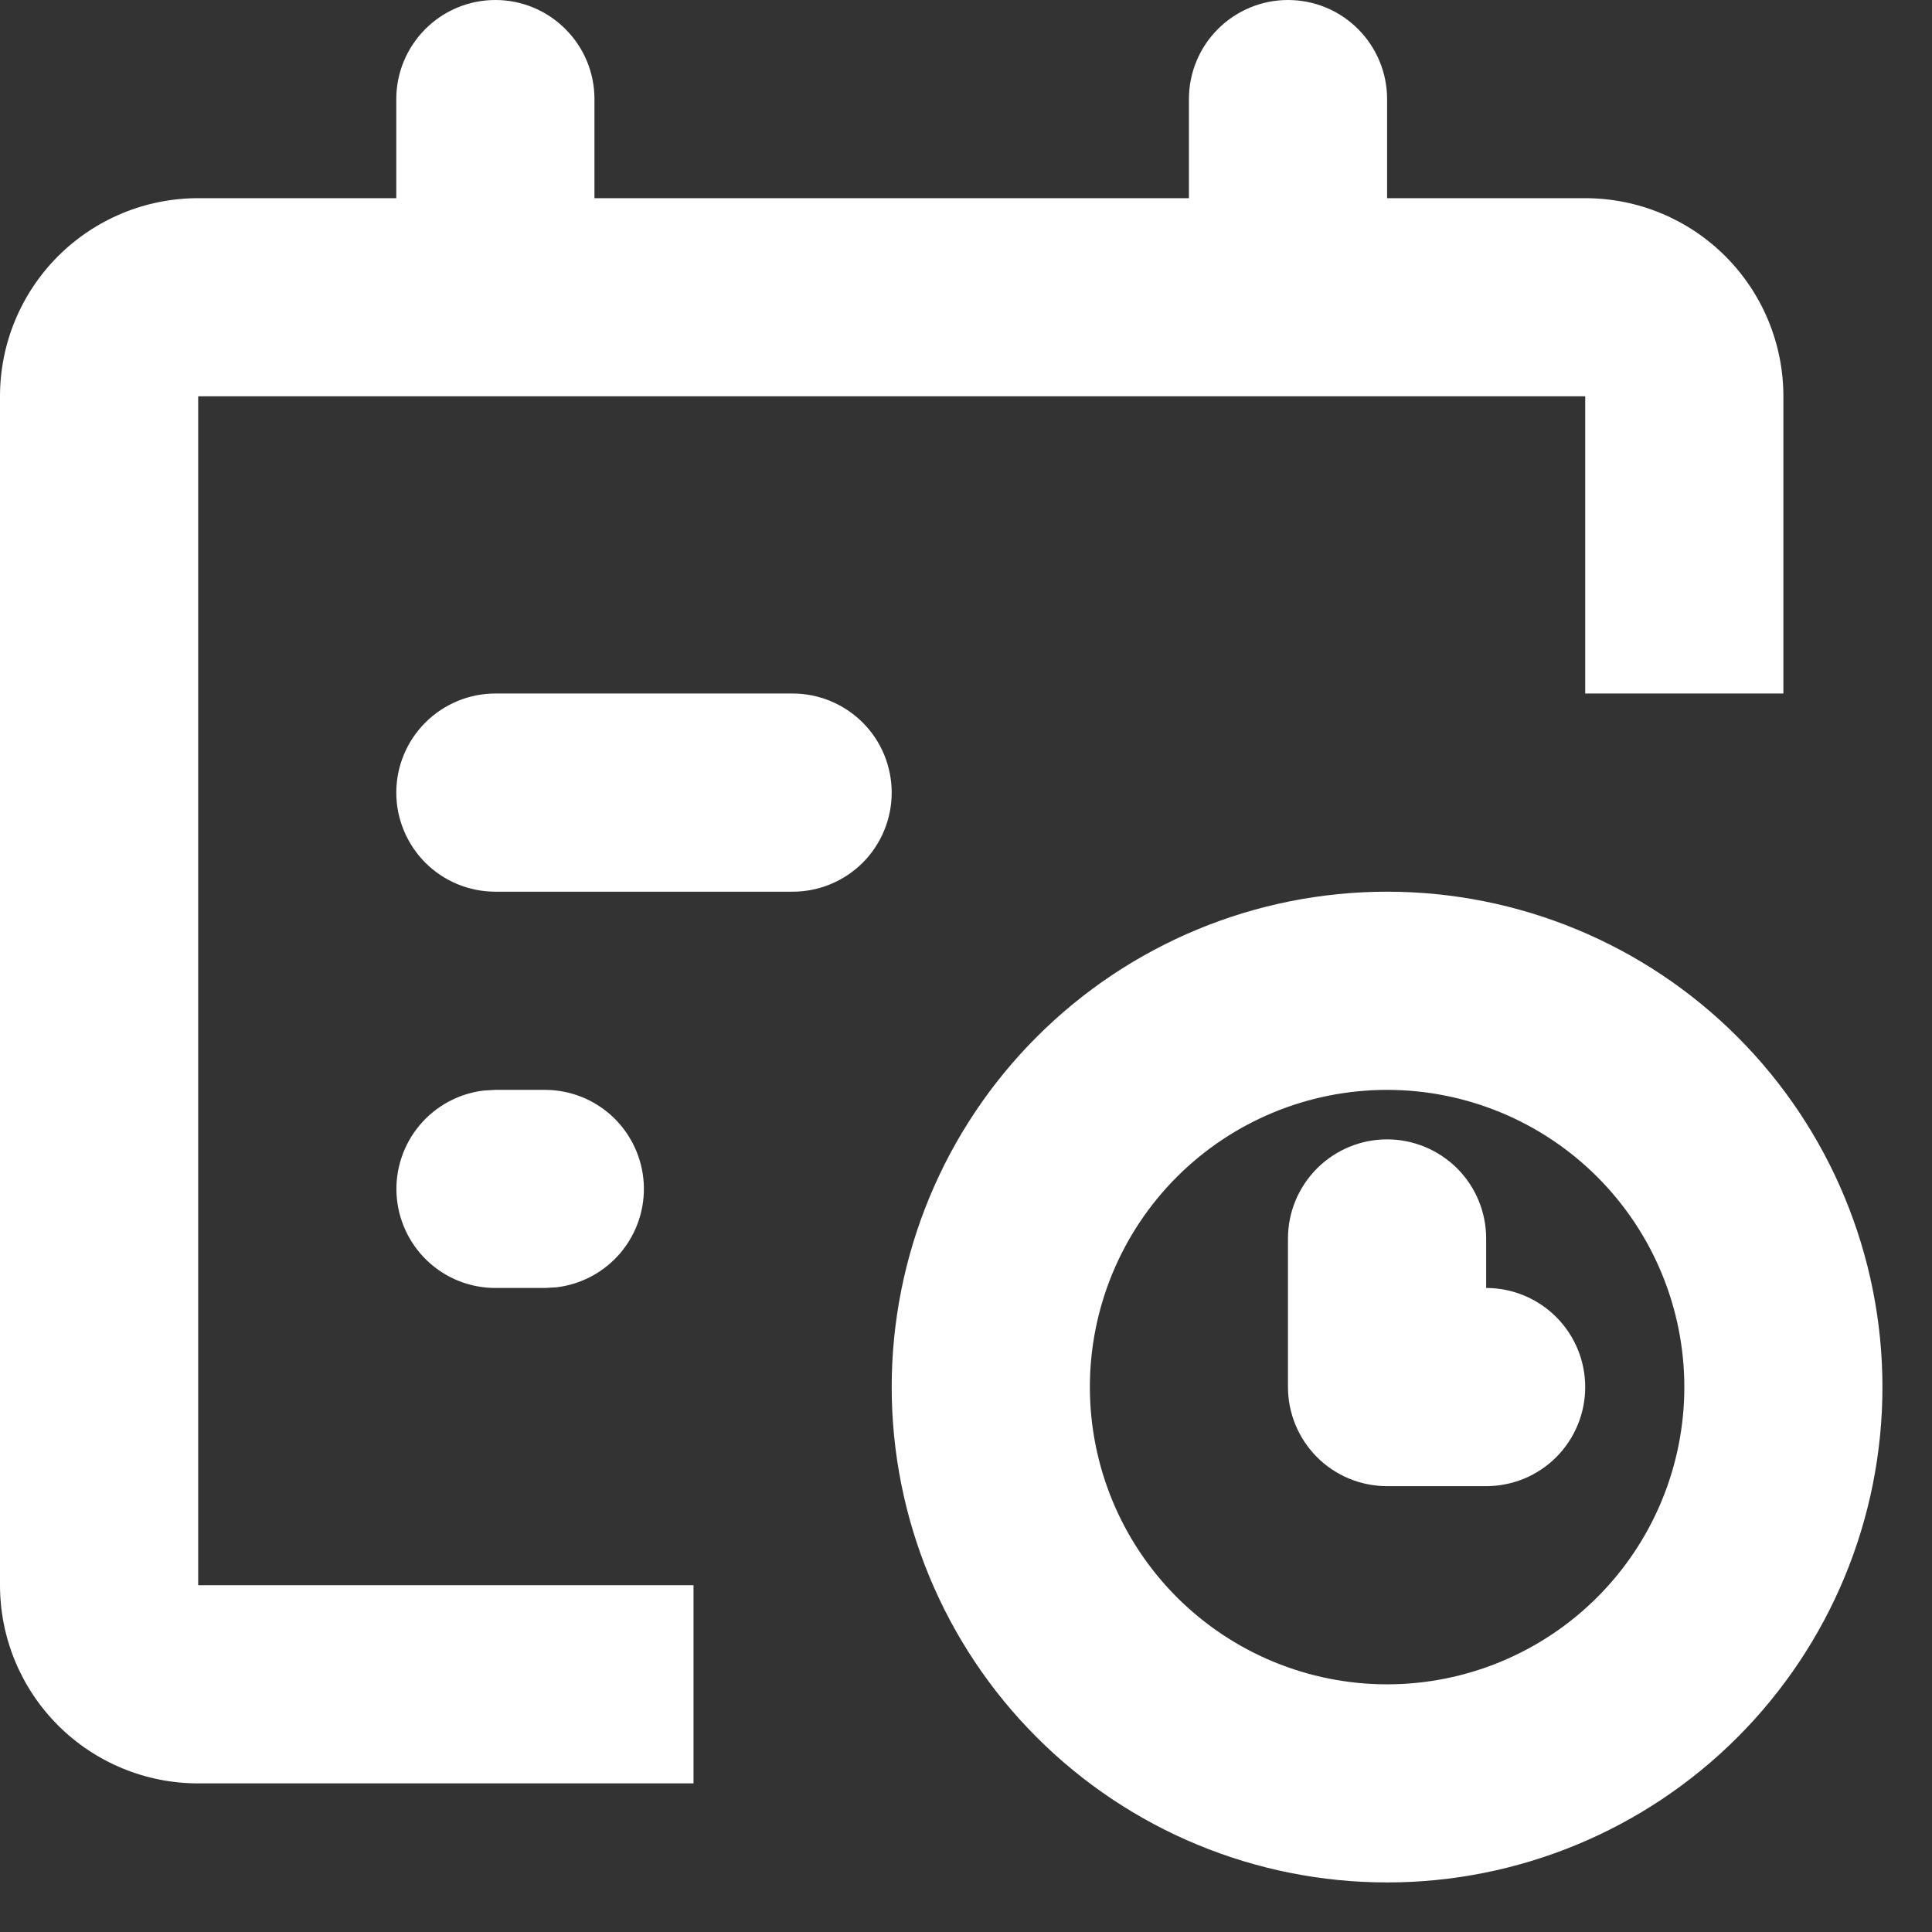 <svg width="26" height="26" viewBox="0 0 26 26" fill="none" xmlns="http://www.w3.org/2000/svg">
<rect x="0" y="0" width="26" height="26" fill="#333333" stroke="none"/>
<path d="M18.667 12C20.435 12 22.131 12.702 23.381 13.953C24.631 15.203 25.333 16.899 25.333 18.667C25.333 20.435 24.631 22.131 23.381 23.381C22.131 24.631 20.435 25.333 18.667 25.333C16.899 25.333 15.203 24.631 13.953 23.381C12.702 22.131 12 20.435 12 18.667C12 16.899 12.702 15.203 13.953 13.953C15.203 12.702 16.899 12 18.667 12ZM17.333 0C17.687 0 18.026 0.14 18.276 0.391C18.526 0.641 18.667 0.98 18.667 1.333V2.667H21.333C22.041 2.667 22.719 2.948 23.219 3.448C23.719 3.948 24 4.626 24 5.333V9.333H21.333V5.333H2.667V21.333H9.333V24H2.667C1.959 24 1.281 23.719 0.781 23.219C0.281 22.719 0 22.041 0 21.333V5.333C0 4.626 0.281 3.948 0.781 3.448C1.281 2.948 1.959 2.667 2.667 2.667H5.333V1.333C5.333 0.98 5.474 0.641 5.724 0.391C5.974 0.14 6.313 0 6.667 0C7.02 0 7.359 0.14 7.609 0.391C7.86 0.641 8 0.98 8 1.333V2.667H16V1.333C16 0.98 16.14 0.641 16.39 0.391C16.641 0.14 16.98 0 17.333 0ZM18.667 14.667C17.606 14.667 16.588 15.088 15.838 15.838C15.088 16.588 14.667 17.606 14.667 18.667C14.667 19.727 15.088 20.745 15.838 21.495C16.588 22.245 17.606 22.667 18.667 22.667C19.727 22.667 20.745 22.245 21.495 21.495C22.245 20.745 22.667 19.727 22.667 18.667C22.667 17.606 22.245 16.588 21.495 15.838C20.745 15.088 19.727 14.667 18.667 14.667ZM18.667 15.333C19.02 15.333 19.359 15.474 19.61 15.724C19.86 15.974 20 16.313 20 16.667V17.333C20.354 17.333 20.693 17.474 20.943 17.724C21.193 17.974 21.333 18.313 21.333 18.667C21.333 19.02 21.193 19.359 20.943 19.61C20.693 19.86 20.354 20 20 20H18.667C18.313 20 17.974 19.86 17.724 19.61C17.474 19.359 17.333 19.02 17.333 18.667V16.667C17.333 16.313 17.474 15.974 17.724 15.724C17.974 15.474 18.313 15.333 18.667 15.333ZM7.333 14.667C7.673 14.667 8 14.797 8.247 15.03C8.494 15.264 8.643 15.583 8.663 15.922C8.683 16.261 8.572 16.595 8.354 16.856C8.136 17.116 7.827 17.284 7.489 17.324L7.333 17.333H6.667C6.327 17.333 6 17.203 5.753 16.97C5.506 16.736 5.357 16.417 5.337 16.078C5.317 15.739 5.428 15.405 5.646 15.144C5.864 14.884 6.173 14.716 6.511 14.676L6.667 14.667H7.333ZM10.667 9.333C11.02 9.333 11.359 9.474 11.61 9.724C11.86 9.974 12 10.313 12 10.667C12 11.02 11.86 11.359 11.61 11.61C11.359 11.86 11.02 12 10.667 12H6.667C6.313 12 5.974 11.86 5.724 11.61C5.474 11.359 5.333 11.02 5.333 10.667C5.333 10.313 5.474 9.974 5.724 9.724C5.974 9.474 6.313 9.333 6.667 9.333H10.667Z" fill="white"/>
</svg>
